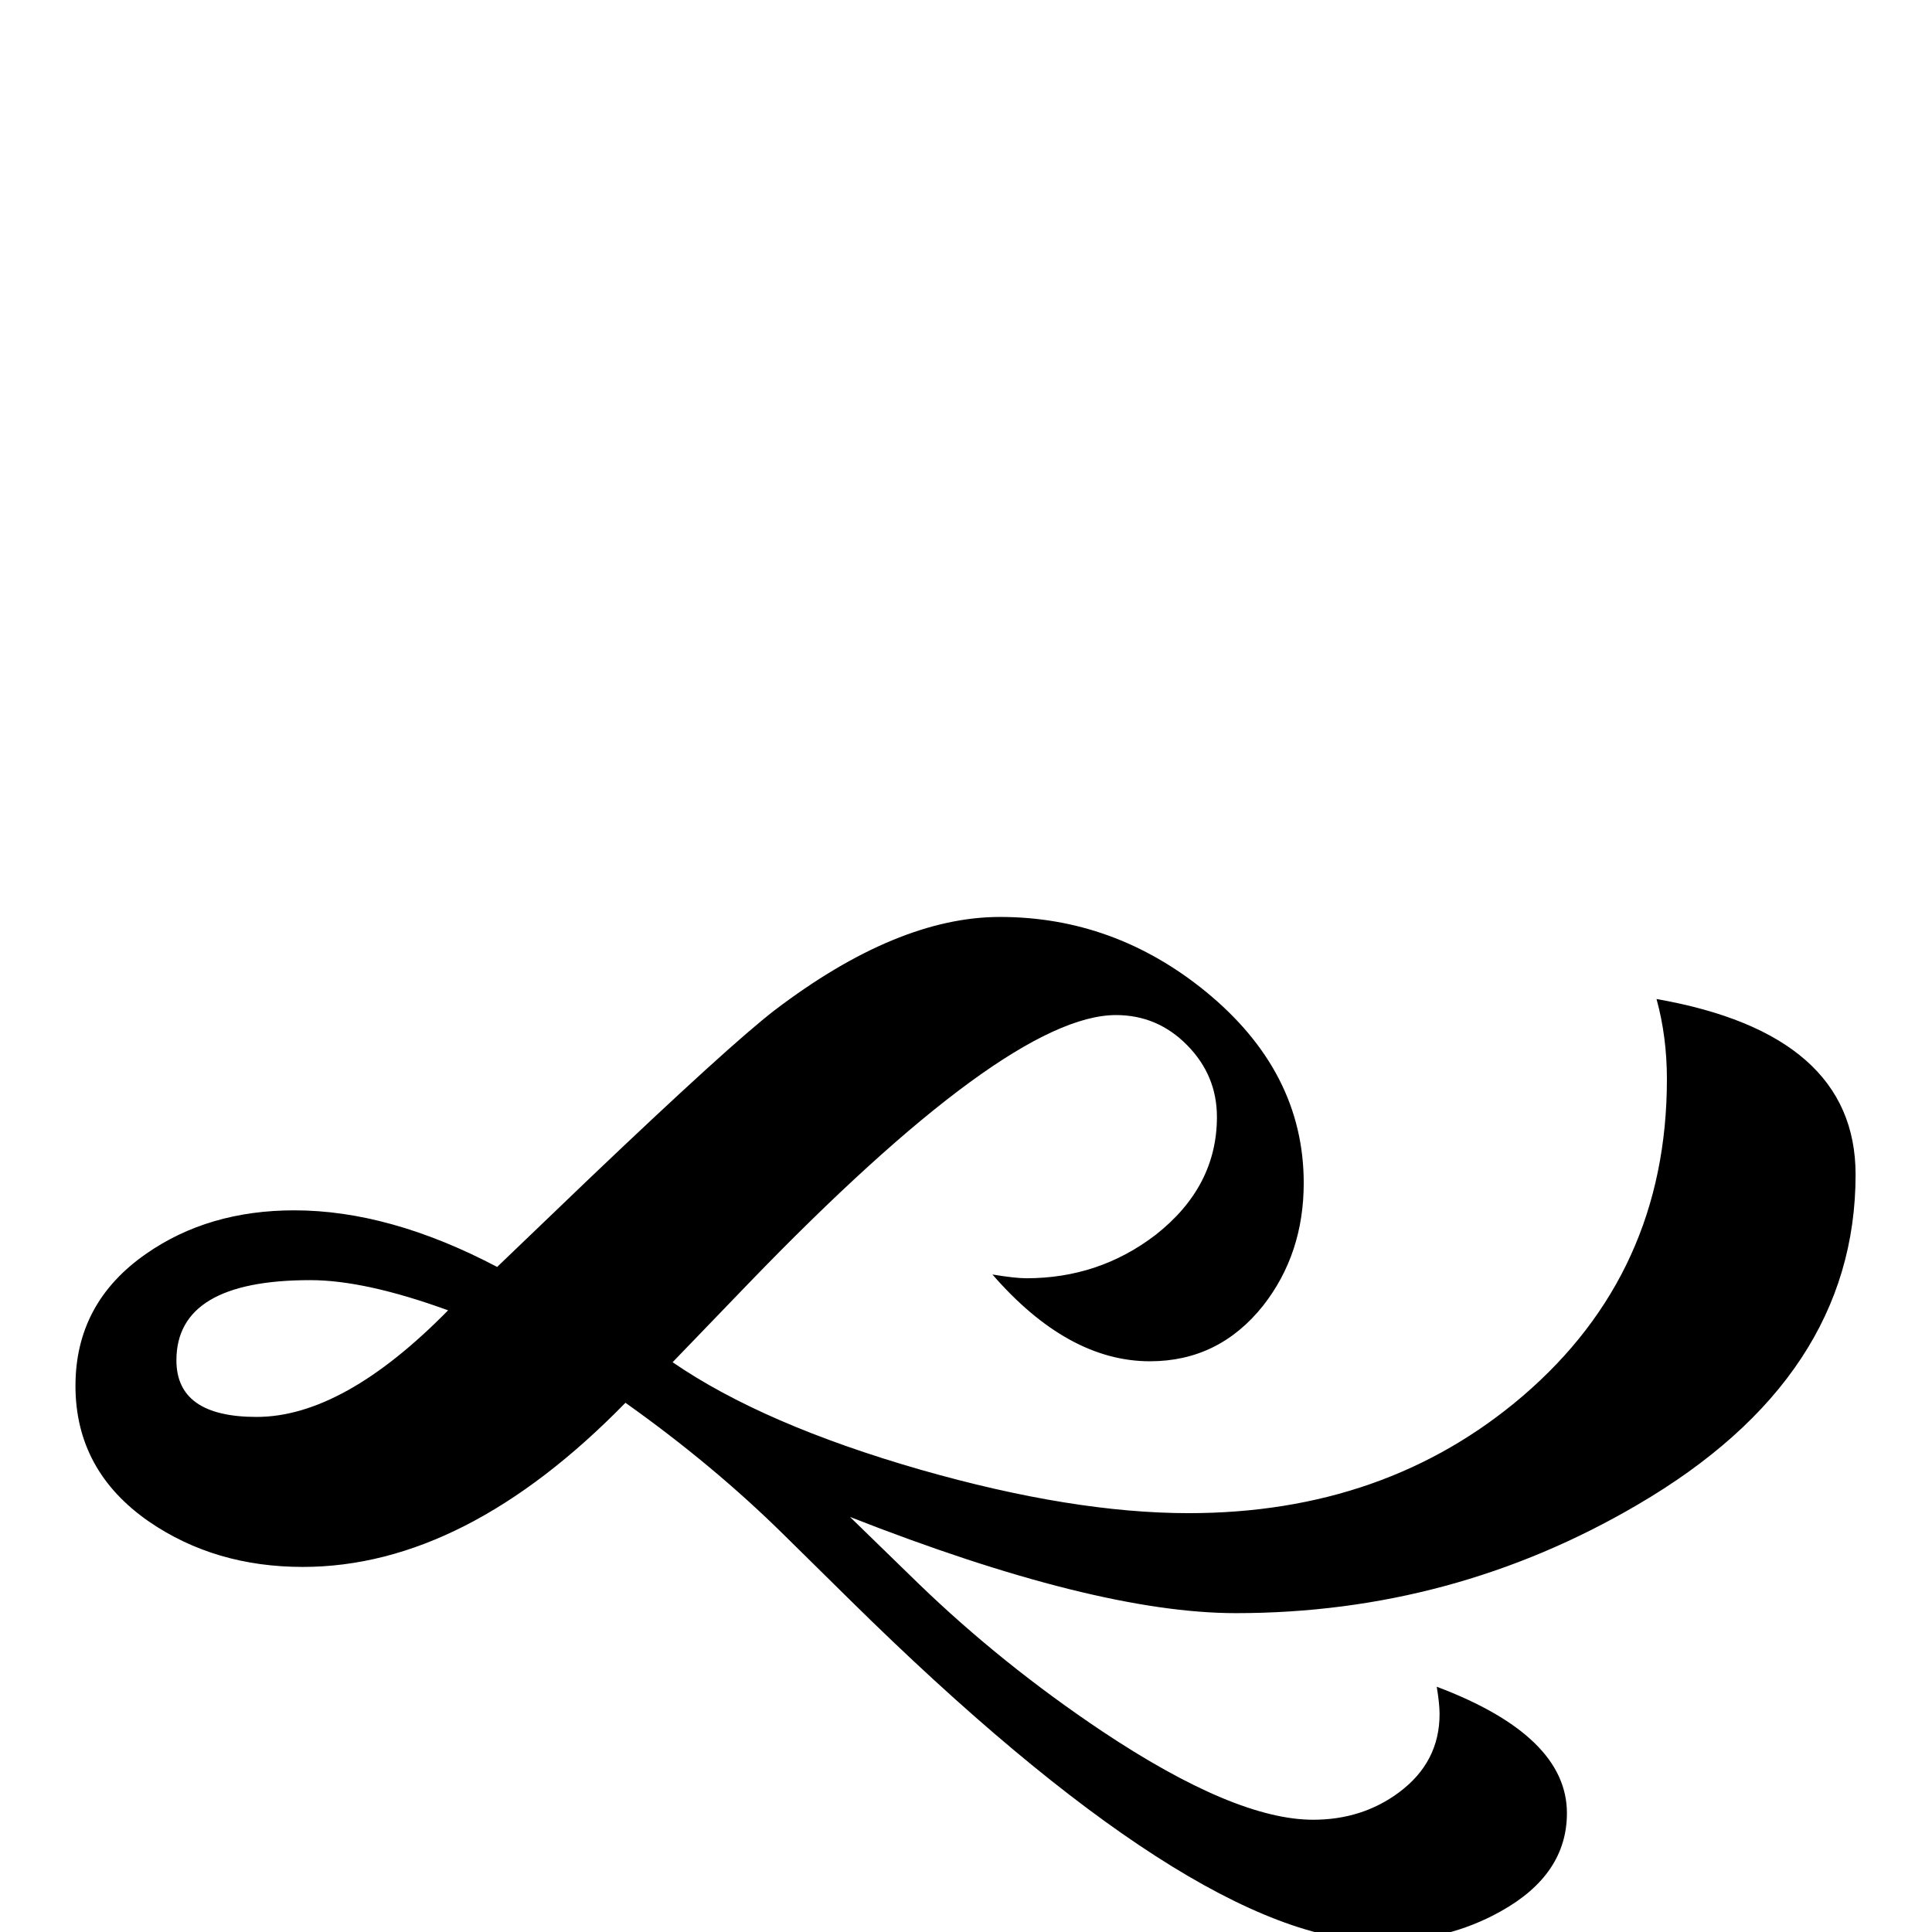 <?xml version="1.0" standalone="no"?>
<!DOCTYPE svg PUBLIC "-//W3C//DTD SVG 1.1//EN" "http://www.w3.org/Graphics/SVG/1.1/DTD/svg11.dtd" >
<svg viewBox="0 -442 2048 2048">
  <g transform="matrix(1 0 0 -1 0 1606)">
   <path fill="currentColor"
d="M1967 803q0 -215 -231 -350q-196 -115 -426 -115q-149 0 -409 102l73 -71q88 -85 194 -156q141 -94 224 -94q52 0 91 29q43 32 43 83q0 11 -3 29q138 -52 138 -134q0 -65 -70 -104q-57 -32 -128 -32q-195 0 -562 362l-70 69q-75 74 -168 140q-170 -174 -342 -174
q-93 0 -163 48q-78 54 -78 144q0 88 75 140q66 46 157 46q101 0 215 -60l97 93q149 142 197 179q130 99 239 99q121 0 218 -79q104 -85 104 -203q0 -75 -43 -130q-47 -59 -120 -59q-87 0 -167 92q24 -4 36 -4q77 0 137 46q65 51 65 125q0 44 -31.5 76t-75.5 32
q-115 0 -390 -285l-80 -83q96 -66 263 -114q161 -46 284 -46q209 0 354 124q153 131 153 336q0 45 -11 85q211 -37 211 -186zM475 659q-88 32 -146 32q-142 0 -142 -85q0 -60 85 -60q92 0 203 113z" />
  </g>

</svg>
